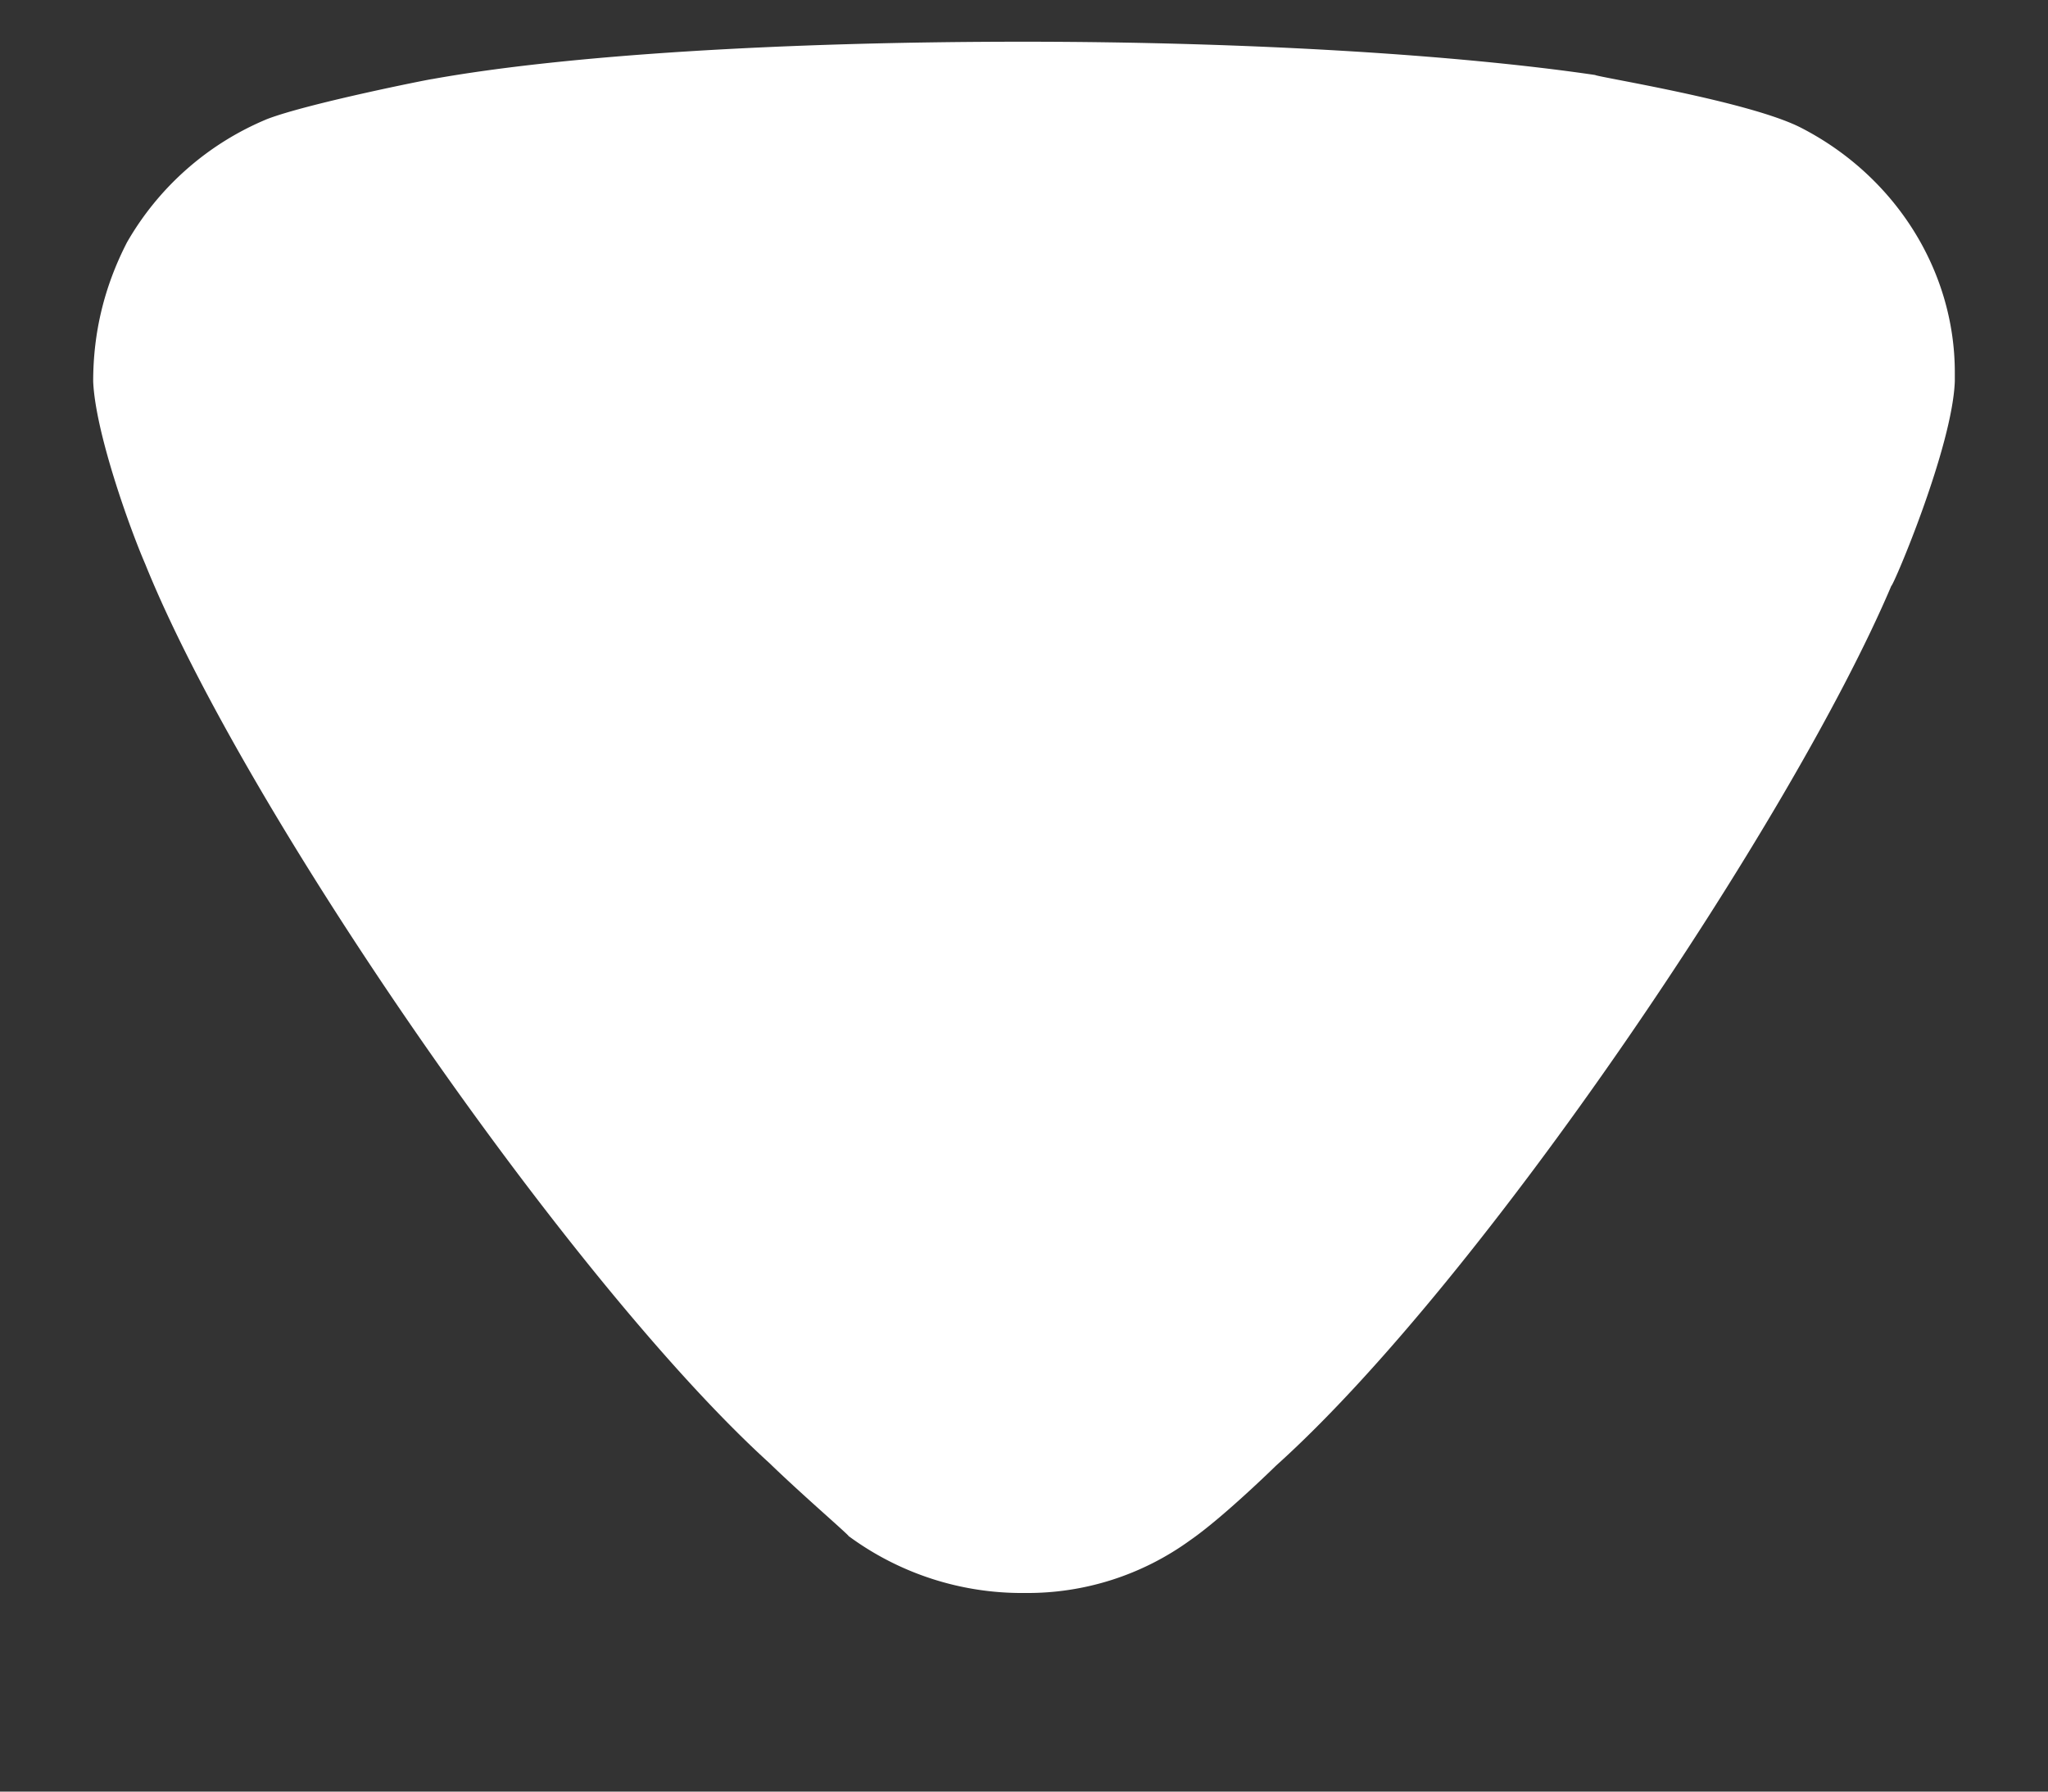 <svg width="8" height="7" fill="none" xmlns="http://www.w3.org/2000/svg"><rect width="100%" height="100%" fill="#333333" stroke="none"/><path d="M3.314 6c-.035-.035-.185-.164-.309-.284C2.228 5.01.955 3.167.567 2.203.504 2.057.372 1.687.364 1.49c0-.19.043-.37.132-.543a1.13 1.13 0 01.548-.482c.159-.061.636-.156.644-.156C2.21.215 3.058.163 3.995.163c.893 0 1.706.052 2.236.13.008.008.601.102.804.206.37.19.601.56.601.956v.034c-.009.258-.24.8-.248.8C7 3.203 5.79 5.002 4.985 5.726c0 0-.207.203-.336.292a1.08 1.08 0 01-.645.206 1.14 1.14 0 01-.69-.223z" fill="#fff"/></svg>